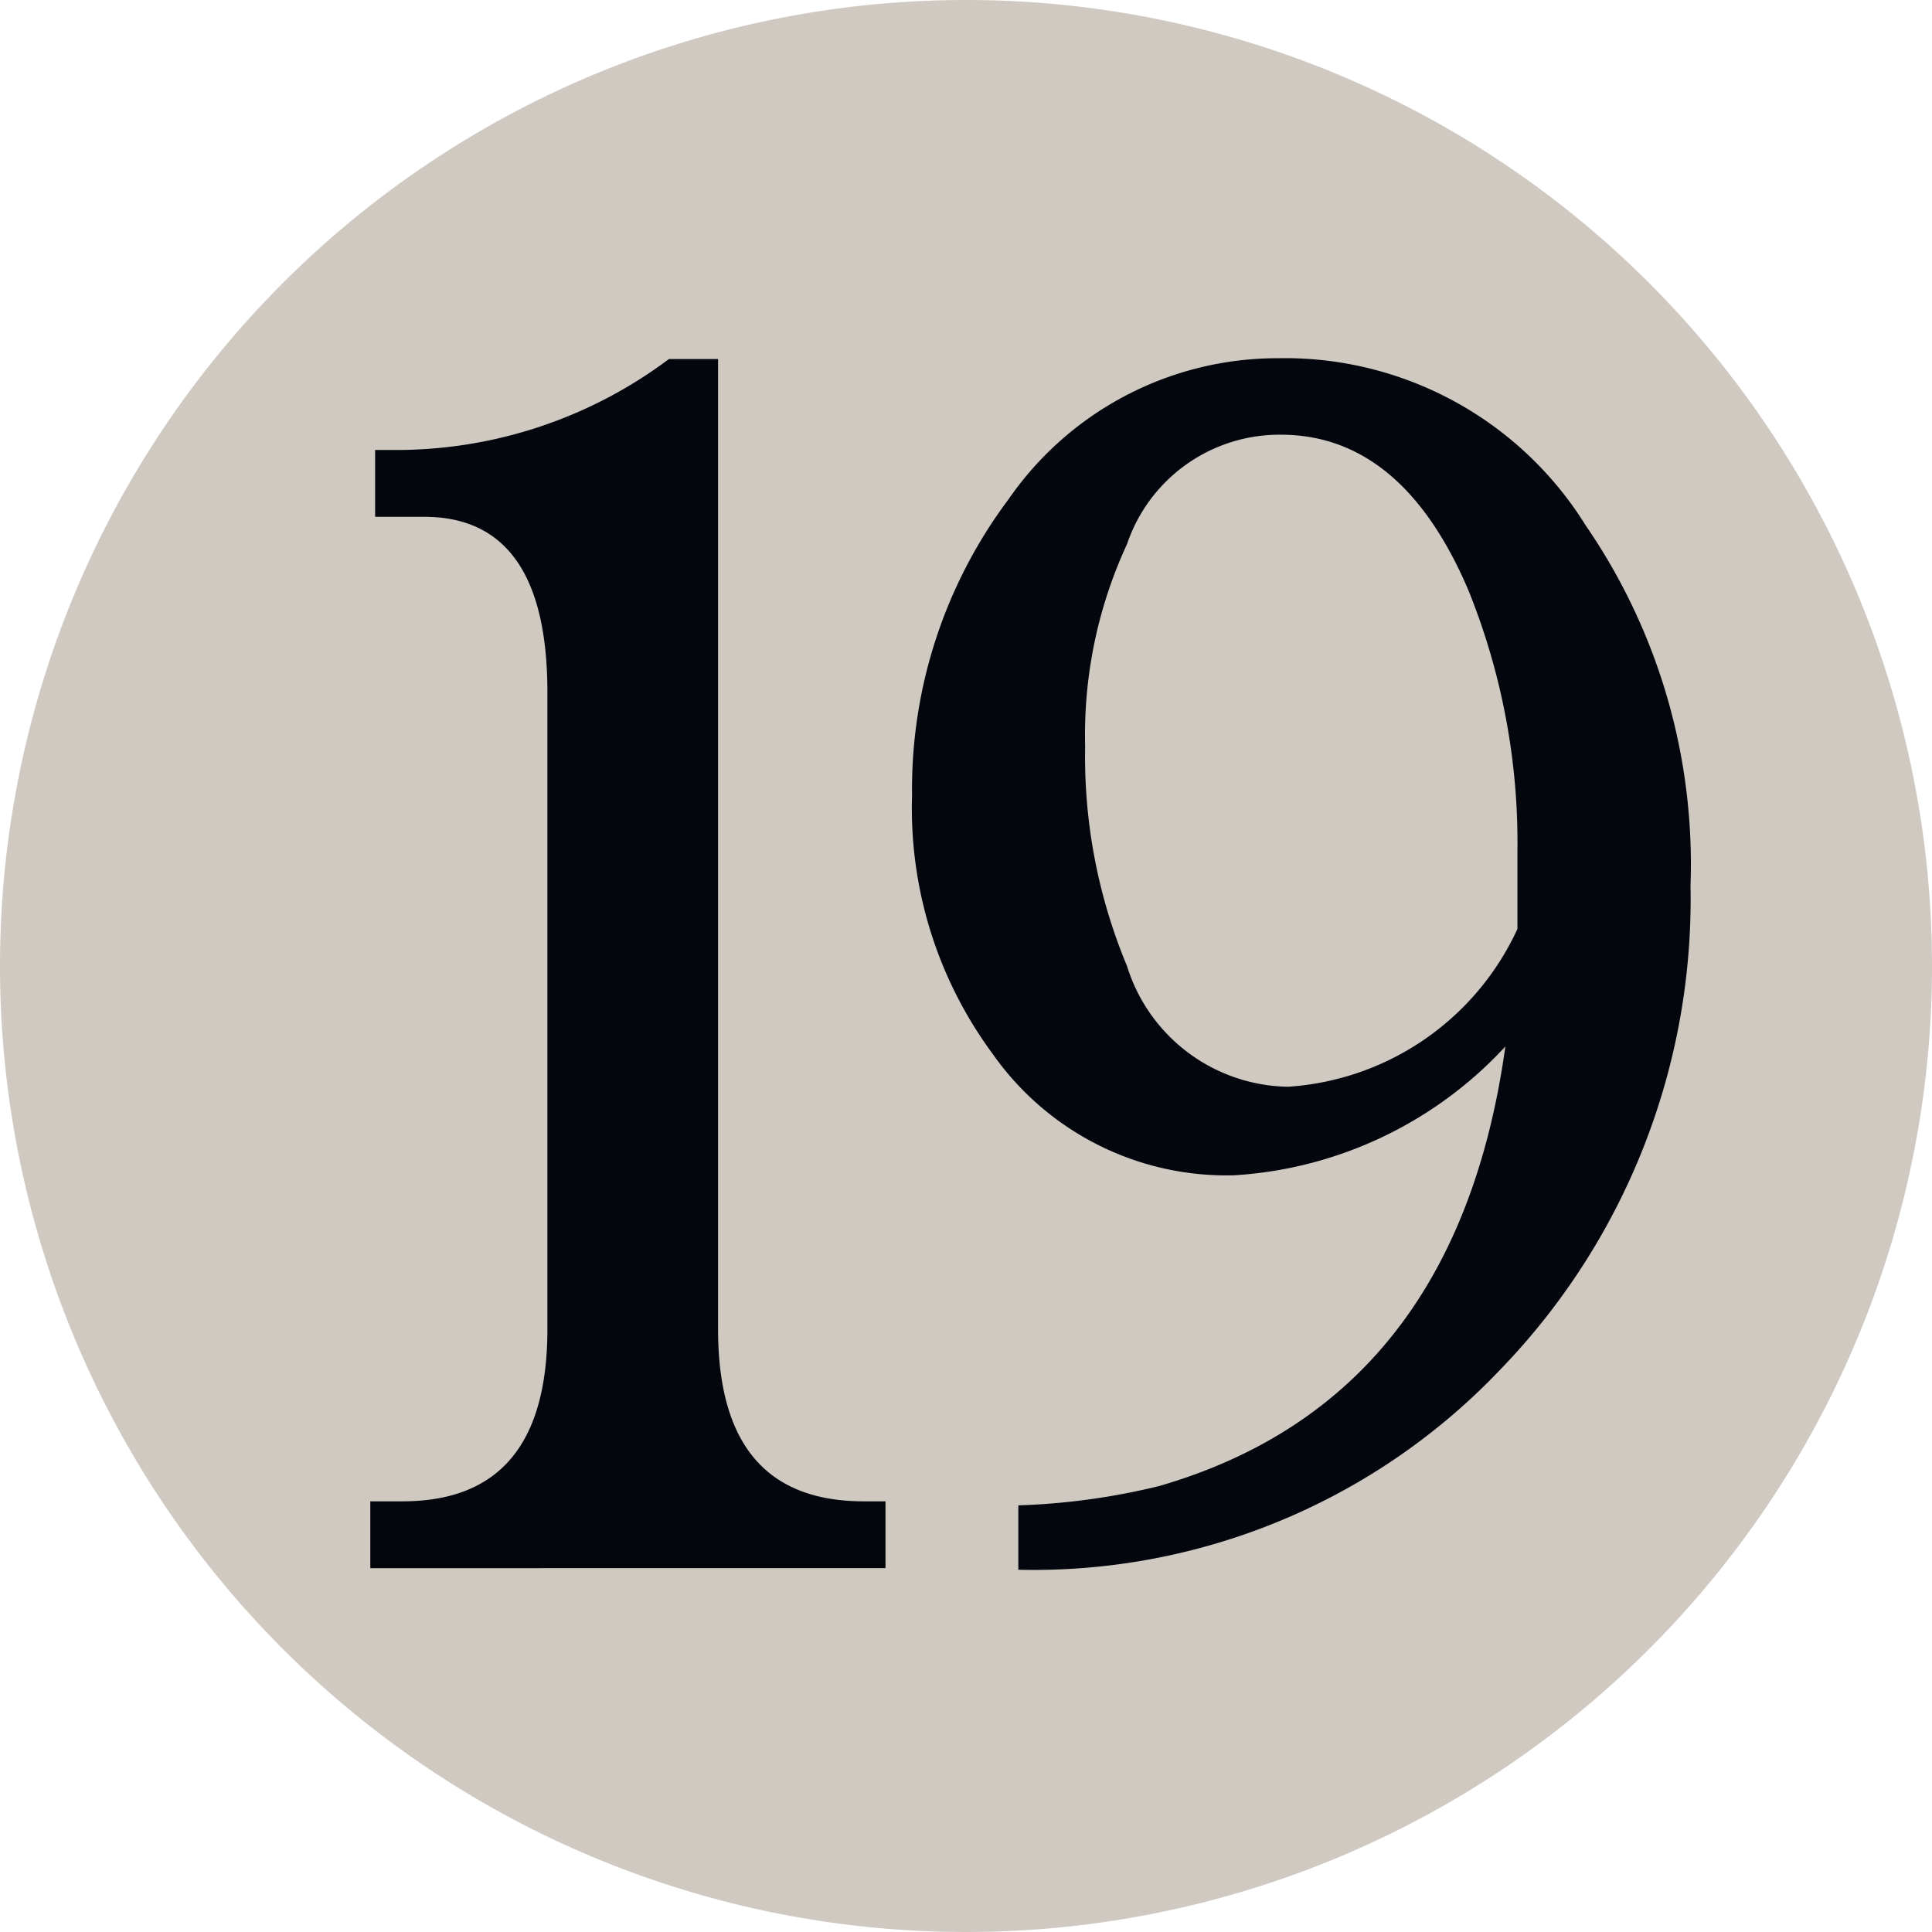 <svg xmlns="http://www.w3.org/2000/svg" width="24" height="24" viewBox="0 0 24 24"><path d="M24,12A12,12,0,1,1,12,0,12,12,0,0,1,24,12Z" style="fill:#cfc9c2"/><path d="M8.92,4.46V16.51c0,1.43.6,2.14,1.81,2.14H11v.83H4.6v-.83H5c1.2,0,1.8-.71,1.8-2.14V8.6c0-1.45-.51-2.18-1.53-2.18H4.66V5.59H4.9A5.65,5.65,0,0,0,8.31,4.46ZM18.7,13a5,5,0,0,1-3.37,1.6,3.55,3.55,0,0,1-3-1.51,5.13,5.13,0,0,1-1-3.21,6,6,0,0,1,1.2-3.68,4.06,4.06,0,0,1,3.34-1.75,4.4,4.4,0,0,1,3.83,2.08A7.42,7.42,0,0,1,21,11,8.4,8.4,0,0,1,18.65,17a8,8,0,0,1-6,2.5v-.8a8.46,8.46,0,0,0,1.75-.24Q18.09,17.39,18.7,13Zm.15-1.5c0-.33,0-.63,0-.92a8.36,8.36,0,0,0-.61-3.25c-.55-1.29-1.33-1.93-2.33-1.93A2,2,0,0,0,14,6.76a5.63,5.63,0,0,0-.52,2.51A6.75,6.75,0,0,0,14,12a2.13,2.13,0,0,0,2,1.5A3.38,3.38,0,0,0,18.85,11.54Z" style="fill:#03060d"/></svg>